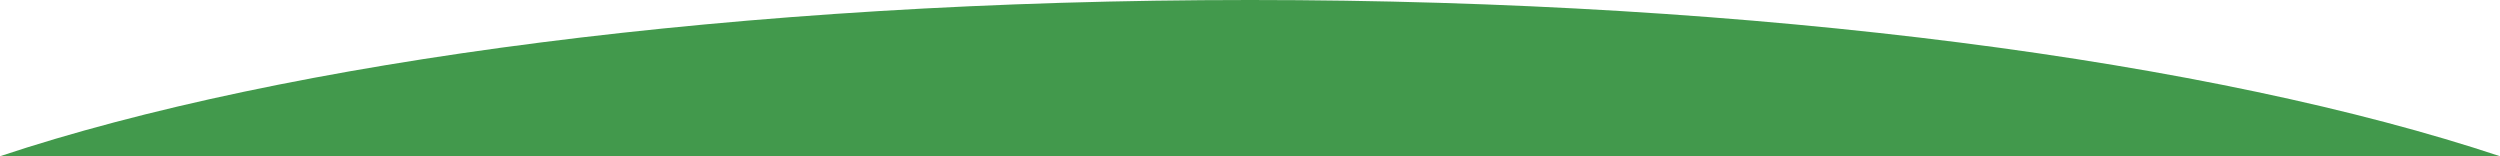 <?xml version="1.0" encoding="utf-8"?>
<!-- Generator: Adobe Illustrator 19.1.0, SVG Export Plug-In . SVG Version: 6.00 Build 0)  -->
<svg version="1.1" id="Layer_1" xmlns="http://www.w3.org/2000/svg" xmlns:xlink="http://www.w3.org/1999/xlink" x="0px" y="0px"
	 viewBox="0 0 320 20" enable-background="new 0 0 320 20" xml:space="preserve">
<path fill="#42994c" d="M320,20v-0.004C283.511,7.854,225.425,0,160,0S36.489,7.854,0,19.996V20H320z"/>
</svg>
